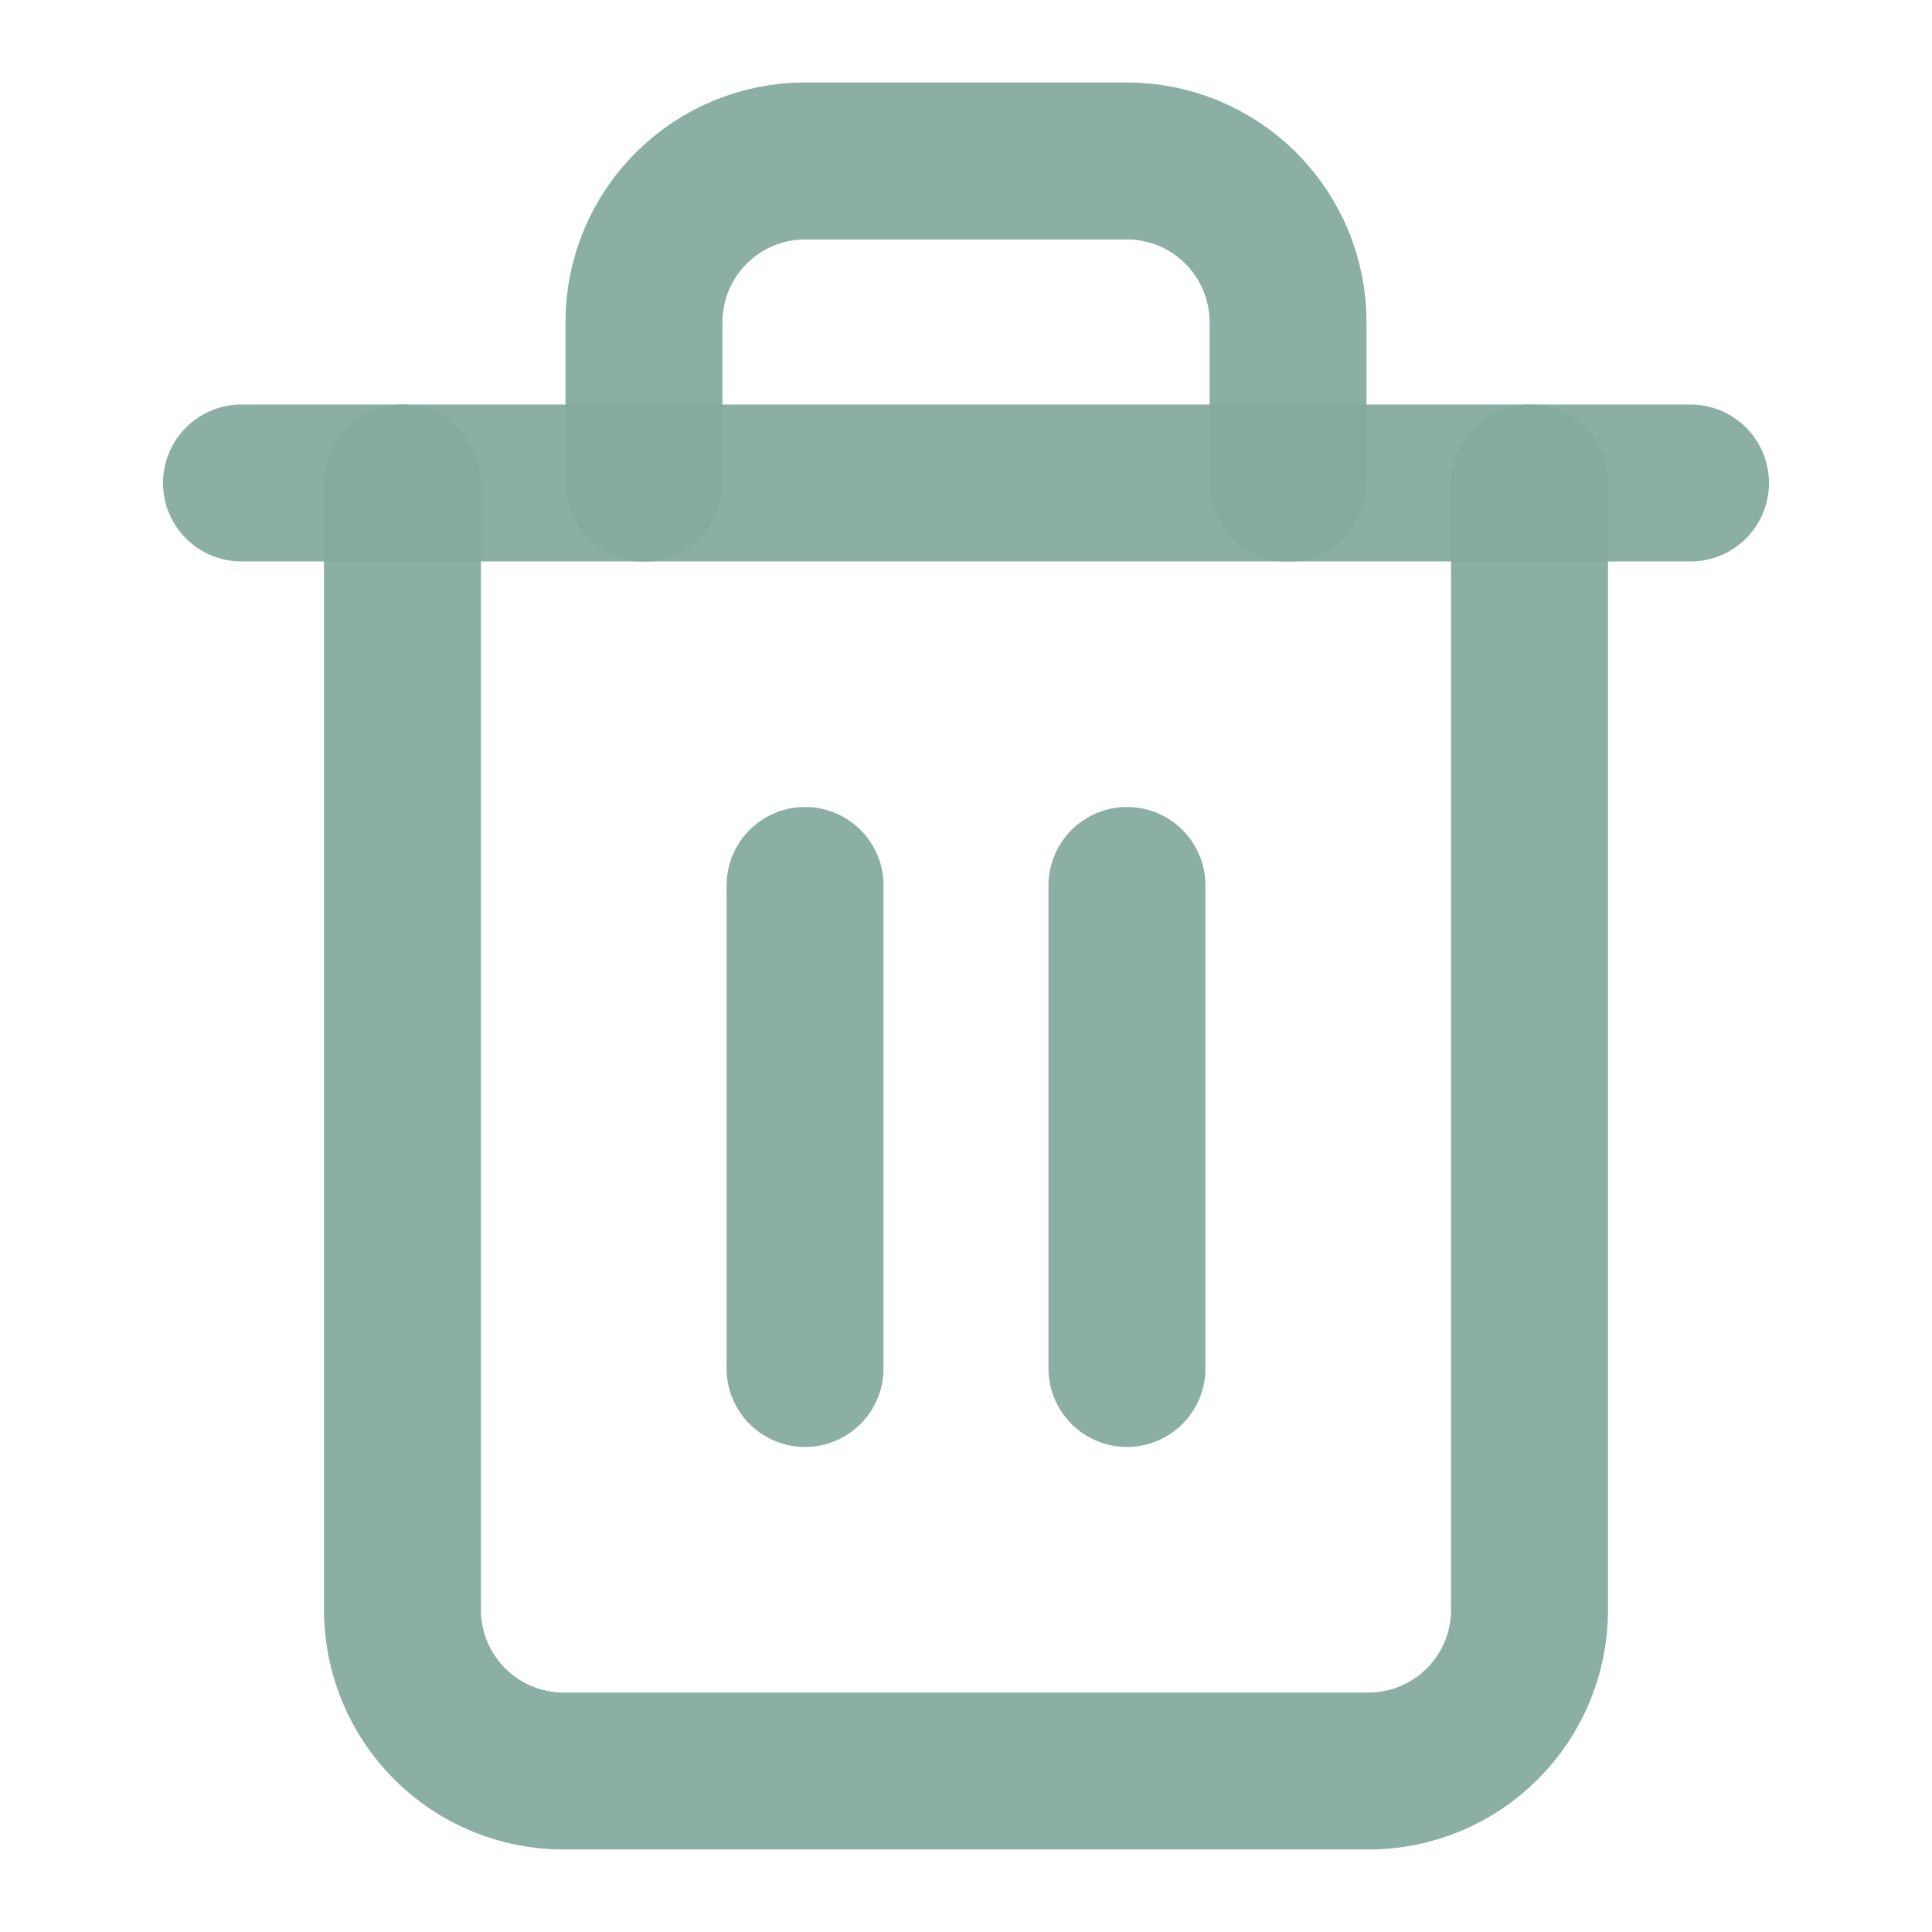 <svg width="16" height="16" viewBox="0 0 16 16" fill="none" xmlns="http://www.w3.org/2000/svg">
<path d="M2 4H3.333H14" stroke="#85AA9F" stroke-opacity="0.94" stroke-width="1.3" stroke-linecap="round" stroke-linejoin="round"/>
<path d="M12.667 4V13.333C12.667 13.687 12.526 14.026 12.276 14.276C12.026 14.526 11.687 14.667 11.333 14.667H4.667C4.313 14.667 3.974 14.526 3.724 14.276C3.474 14.026 3.333 13.687 3.333 13.333V4M5.333 4V2.667C5.333 2.313 5.474 1.974 5.724 1.724C5.974 1.474 6.313 1.333 6.667 1.333H9.333C9.687 1.333 10.026 1.474 10.276 1.724C10.526 1.974 10.667 2.313 10.667 2.667V4" stroke="#85AA9F" stroke-opacity="0.94" stroke-width="1.3" stroke-linecap="round" stroke-linejoin="round"/>
<path d="M6.667 7.333V11.333" stroke="#85AA9F" stroke-opacity="0.94" stroke-width="1.3" stroke-linecap="round" stroke-linejoin="round"/>
<path d="M9.333 7.333V11.333" stroke="#85AA9F" stroke-opacity="0.94" stroke-width="1.3" stroke-linecap="round" stroke-linejoin="round"/>
</svg>
